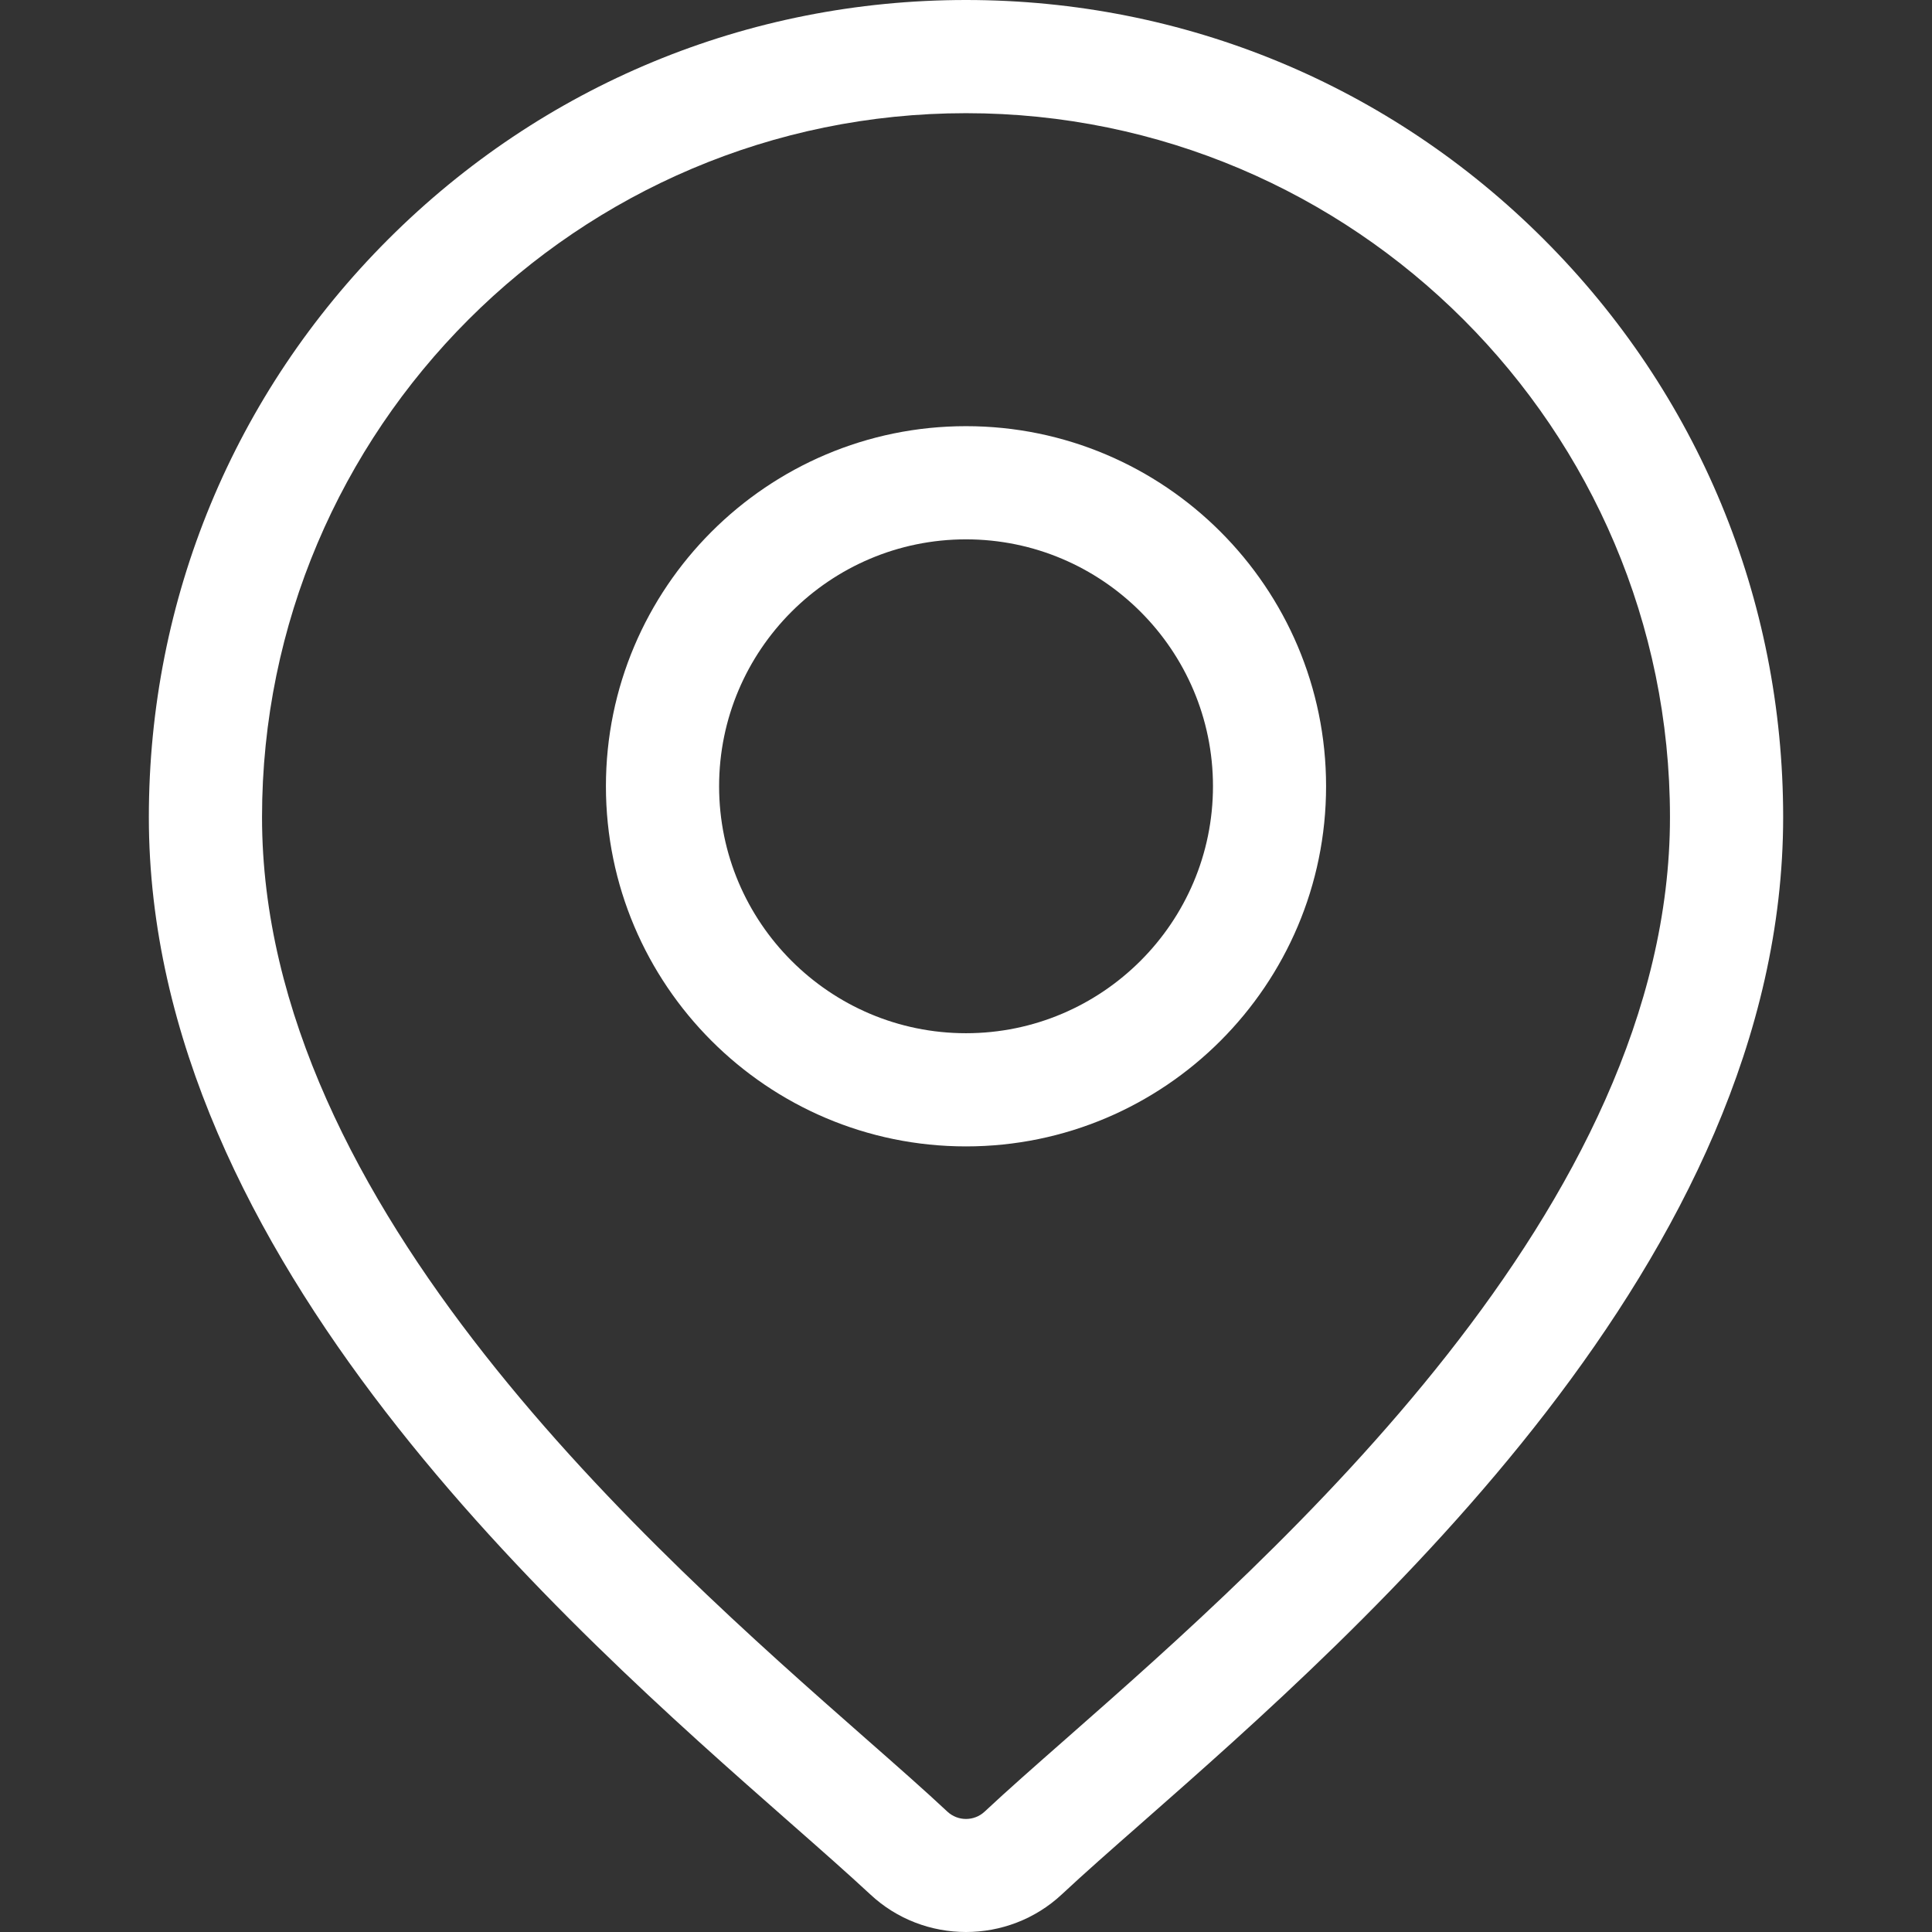<svg width="24" height="24" viewBox="0 0 24 24" fill="none" xmlns="http://www.w3.org/2000/svg">
<rect x="0" y="0" width="24" height="24" fill="#333333" stroke="none"/>
<path d="M19.178 2.973C17.261 1.056 14.711 0 12 0C9.289 0 6.74 1.056 4.822 2.973C2.905 4.89 1.849 7.439 1.849 10.151C1.849 15.636 7.035 20.198 9.822 22.649C10.209 22.989 10.543 23.284 10.81 23.532C11.143 23.844 11.572 24 12 24C12.428 24 12.857 23.844 13.191 23.532C13.457 23.283 13.791 22.989 14.178 22.649C16.965 20.198 22.151 15.636 22.151 10.151C22.151 7.439 21.095 4.89 19.178 2.973ZM13.25 21.593C12.854 21.941 12.512 22.242 12.231 22.505C12.101 22.626 11.899 22.626 11.769 22.505C11.488 22.242 11.146 21.941 10.75 21.593C8.131 19.289 3.255 15 3.255 10.151C3.255 5.329 7.178 1.406 12 1.406C16.822 1.406 20.745 5.329 20.745 10.151C20.745 15 15.869 19.289 13.25 21.593Z" fill="white"/>
<path d="M12 5.294C9.533 5.294 7.527 7.301 7.527 9.767C7.527 12.234 9.533 14.241 12 14.241C14.467 14.241 16.473 12.234 16.473 9.767C16.473 7.301 14.467 5.294 12 5.294ZM12 12.835C10.309 12.835 8.933 11.459 8.933 9.767C8.933 8.076 10.309 6.7 12 6.7C13.691 6.7 15.068 8.076 15.068 9.767C15.068 11.459 13.691 12.835 12 12.835Z" fill="white"/>
</svg>
